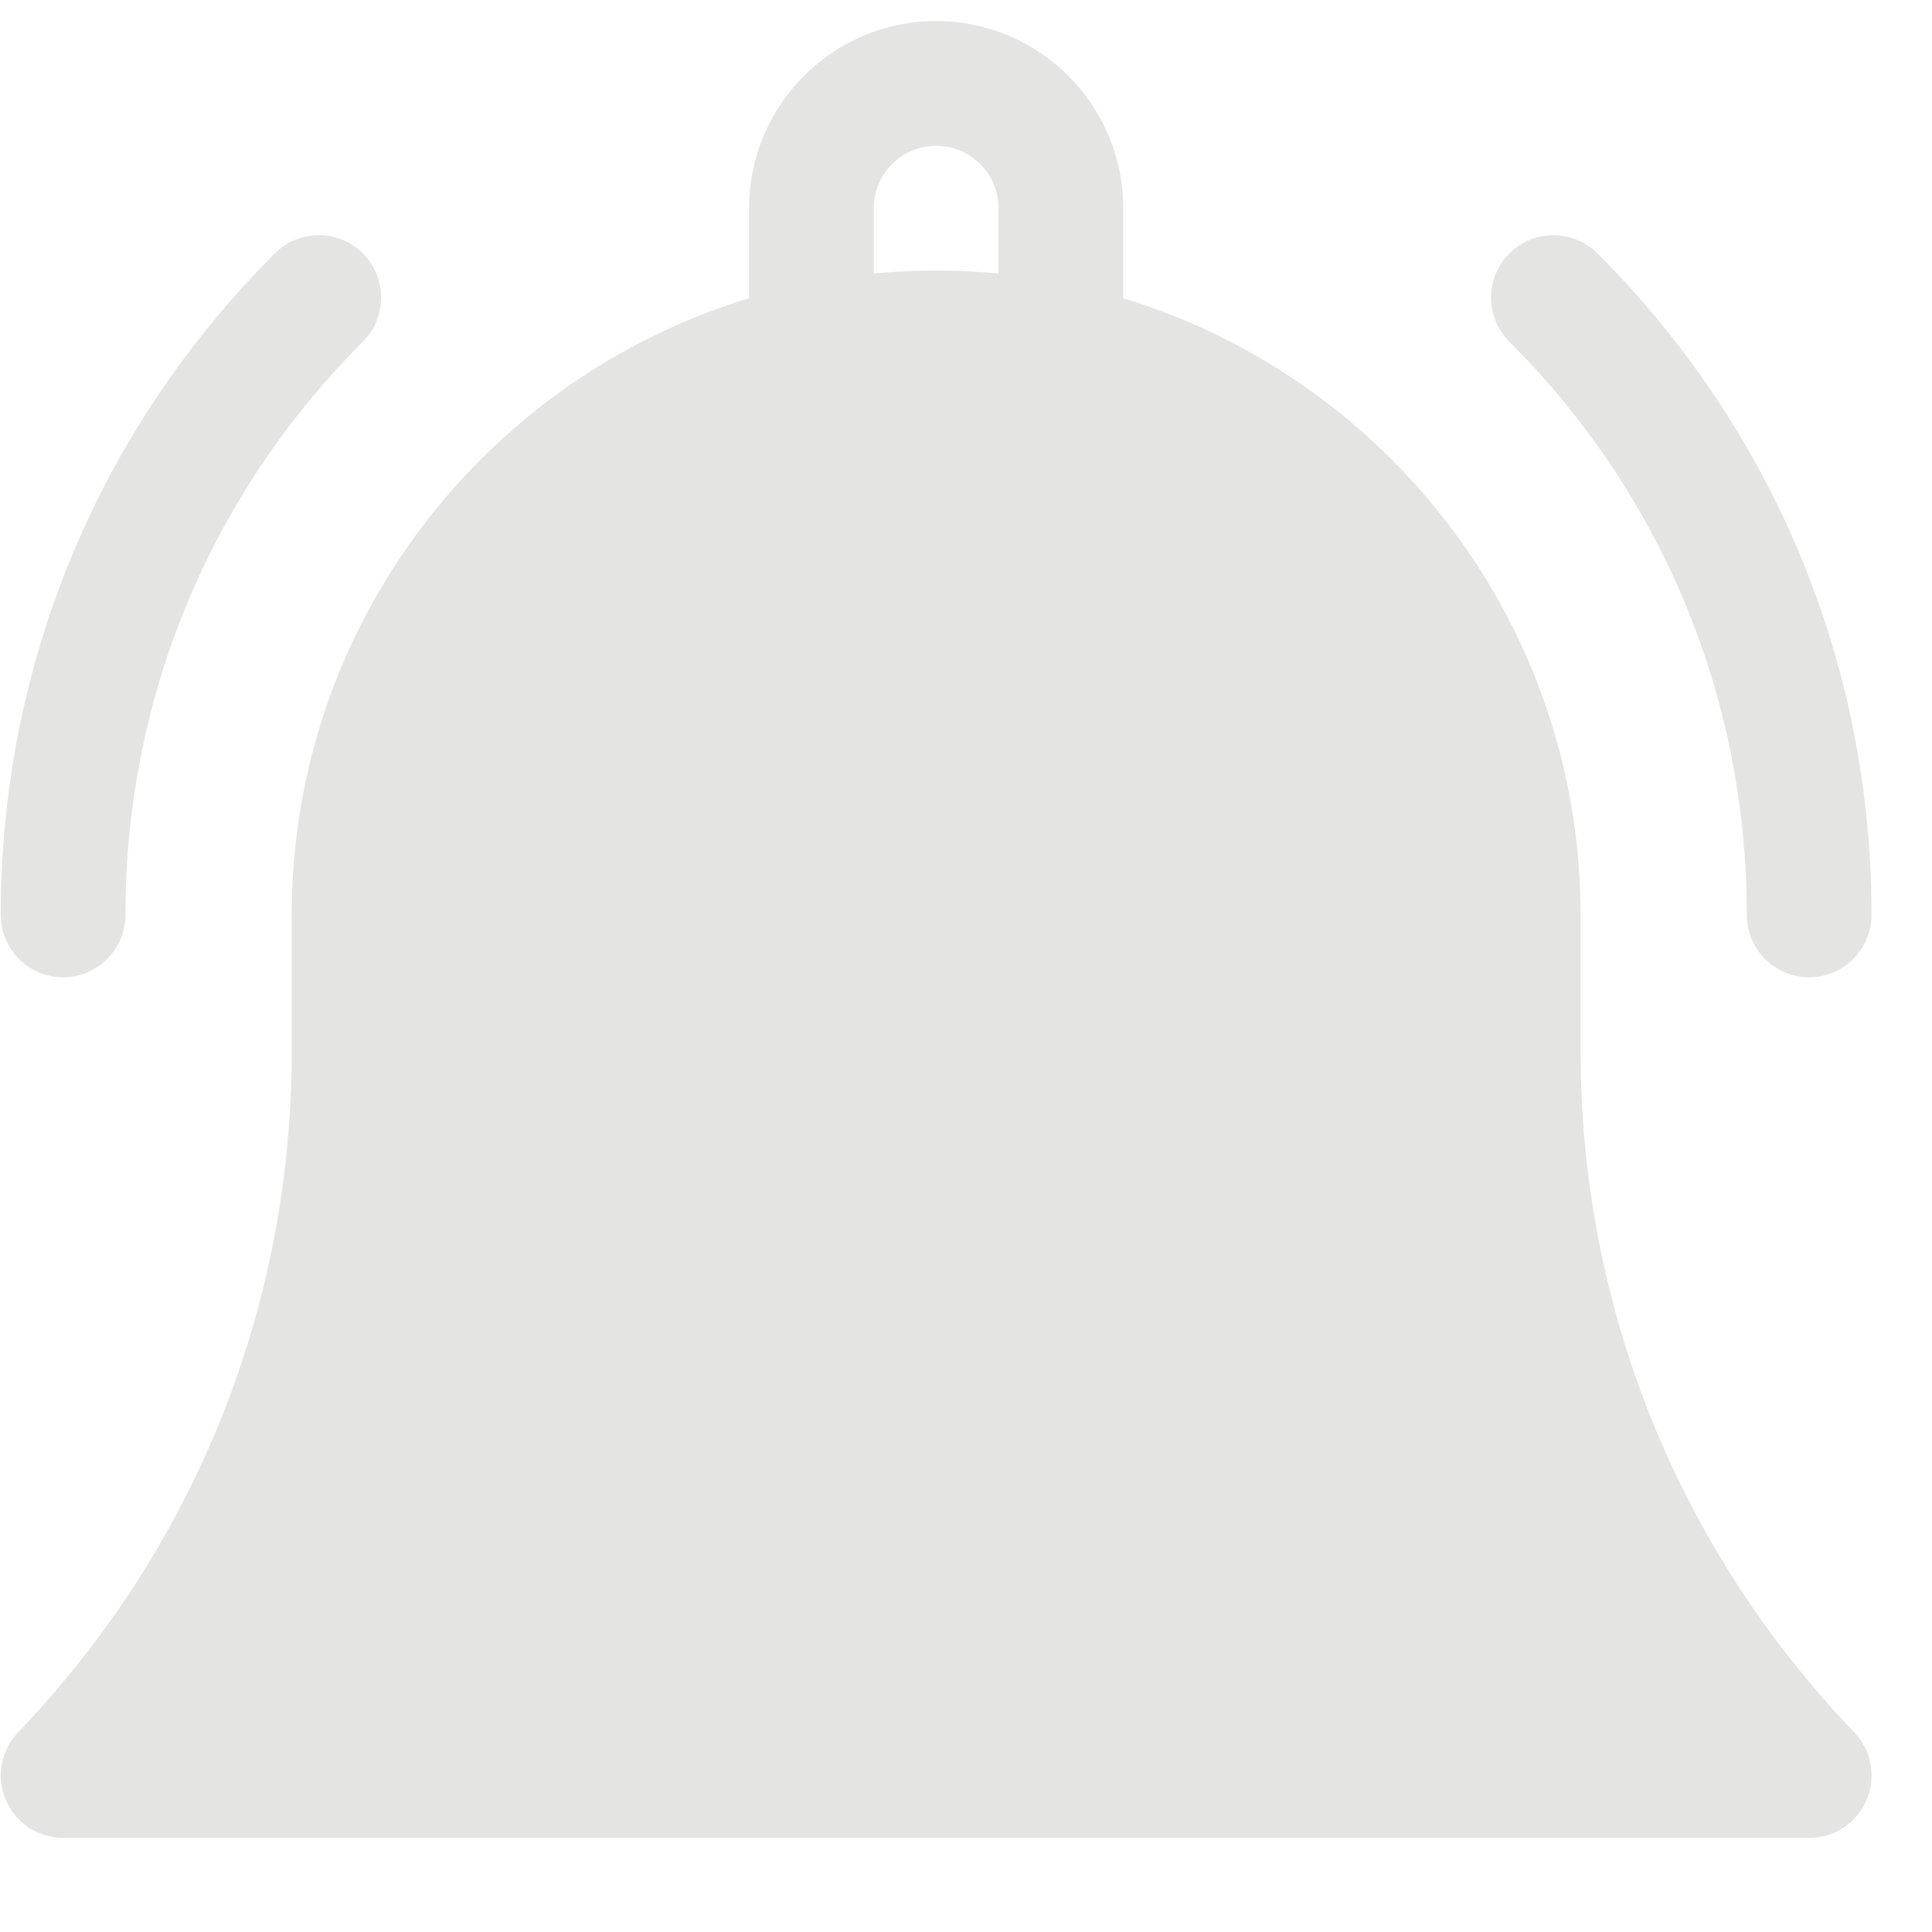 <svg width="26" height="26" viewBox="0 0 26 26" fill="none" xmlns="http://www.w3.org/2000/svg" xmlns:xlink="http://www.w3.org/1999/xlink">
<path d="M21.271,14.151L21.271,12.312C21.271,8.406 18.674,5.095 15.116,4.013L15.116,2.801C15.116,1.413 13.987,0.283 12.598,0.283C11.21,0.283 10.081,1.413 10.081,2.801L10.081,4.013C6.523,5.095 3.926,8.406 3.926,12.312L3.926,14.151C3.926,17.582 2.618,20.836 0.243,23.313C0.011,23.556 -0.055,23.914 0.077,24.223C0.209,24.532 0.513,24.733 0.849,24.733L24.348,24.733C24.684,24.733 24.988,24.532 25.12,24.223C25.252,23.914 25.186,23.556 24.954,23.313C22.579,20.836 21.271,17.582 21.271,14.151ZM13.438,3.681C13.161,3.654 12.882,3.64 12.598,3.64C12.315,3.64 12.035,3.654 11.759,3.681L11.759,2.801C11.759,2.338 12.136,1.962 12.598,1.962C13.061,1.962 13.438,2.338 13.438,2.801L13.438,3.681Z" fill="#E4E4E3"/>
<path d="M23.508,12.312C23.508,12.776 23.883,13.152 24.347,13.152C24.81,13.152 25.186,12.776 25.186,12.312C25.186,8.95 23.877,5.788 21.499,3.411C21.171,3.083 20.64,3.083 20.312,3.411C19.984,3.739 19.984,4.27 20.312,4.598C22.373,6.658 23.508,9.398 23.508,12.312Z" fill="#E4E4E3"/>
<path d="M0.849,13.152C1.312,13.152 1.688,12.776 1.688,12.312C1.688,9.398 2.823,6.658 4.884,4.598C5.211,4.27 5.211,3.739 4.884,3.411C4.556,3.083 4.025,3.083 3.697,3.411C1.319,5.789 0.01,8.95 0.01,12.312C0.01,12.776 0.386,13.152 0.849,13.152Z" fill="#E4E4E3"/>
</svg>
